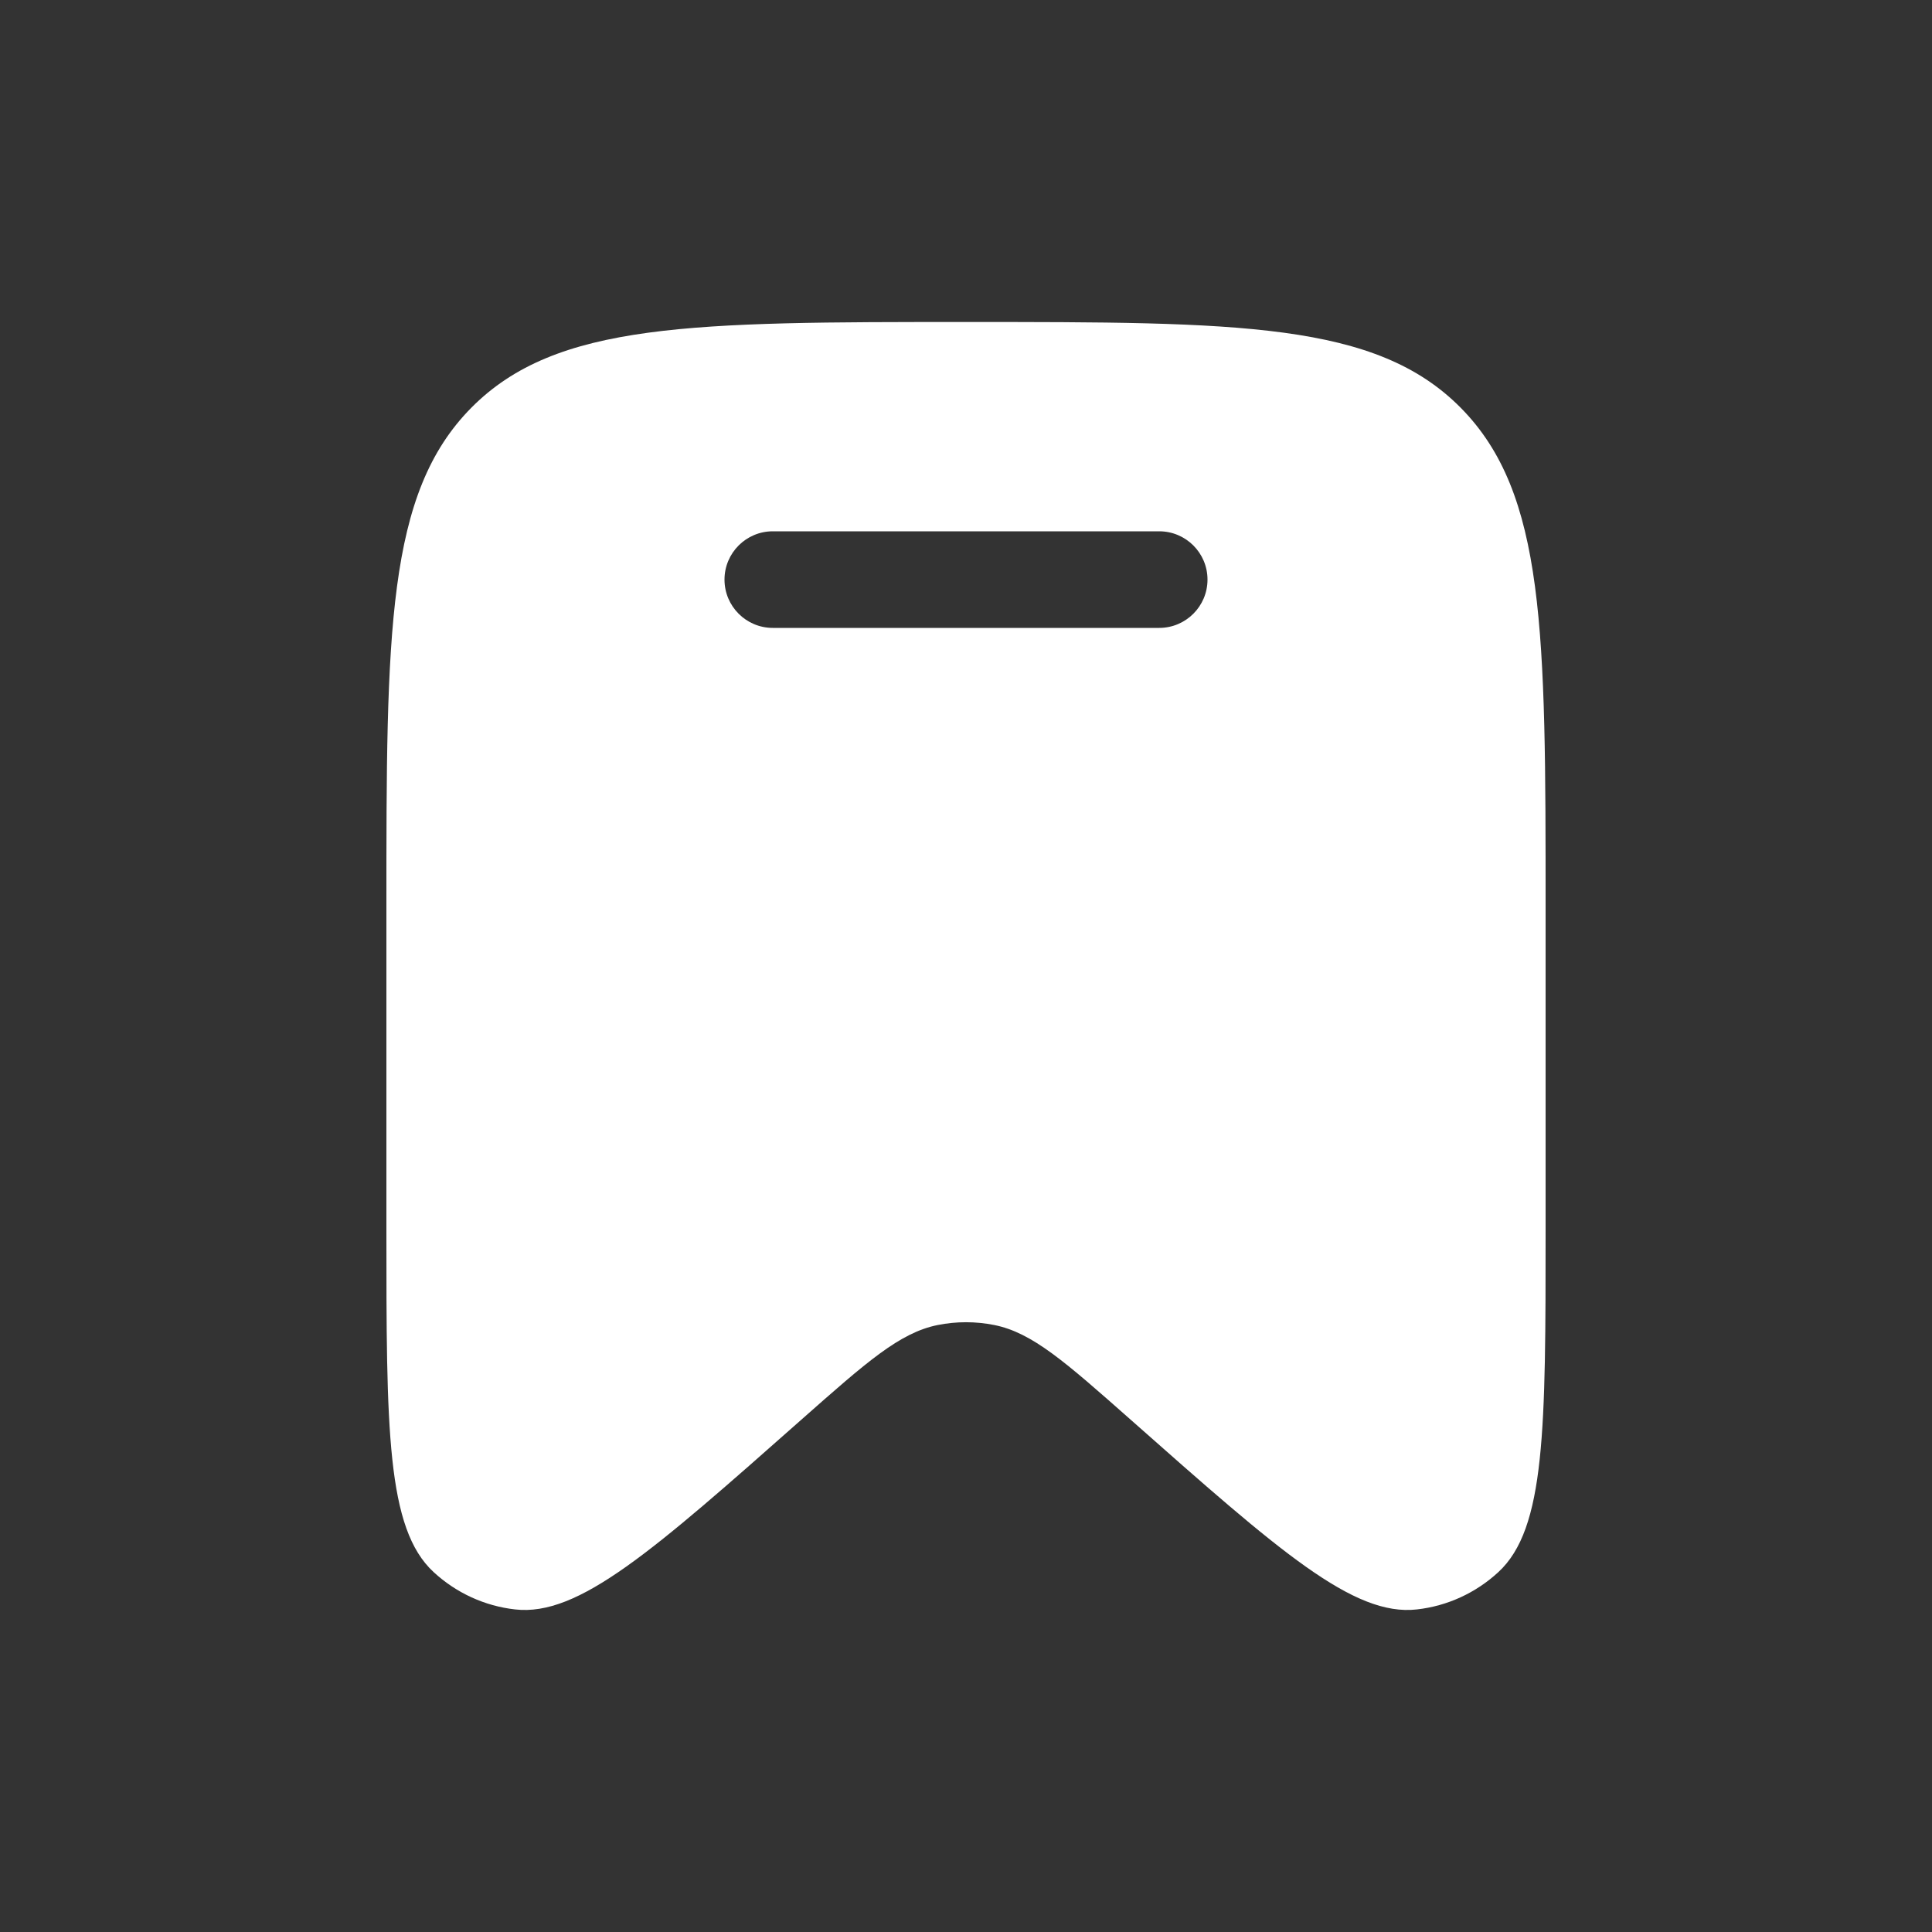 <svg width="30" height="30" viewBox="0 0 30 30" fill="none" xmlns="http://www.w3.org/2000/svg">
<rect x="0" y="0" width="30" height="30" fill="#333333" stroke="none"/>
<path fill-rule="evenodd" clip-rule="evenodd" d="M24 14.098V19.091C24 22.188 24 23.736 23.266 24.412C22.916 24.735 22.474 24.938 22.003 24.991C21.016 25.105 19.863 24.085 17.558 22.046C16.539 21.145 16.029 20.694 15.44 20.575C15.149 20.517 14.851 20.517 14.56 20.575C13.971 20.694 13.461 21.145 12.442 22.046C10.137 24.085 8.984 25.105 7.997 24.991C7.526 24.938 7.084 24.735 6.734 24.412C6 23.736 6 22.188 6 19.091V14.098C6 9.809 6 7.665 7.318 6.332C8.636 5 10.757 5 15 5C19.243 5 21.364 5 22.682 6.332C24 7.665 24 9.809 24 14.098ZM11.25 9C11.25 8.586 11.586 8.25 12 8.25H18C18.414 8.25 18.75 8.586 18.75 9C18.75 9.414 18.414 9.75 18 9.75H12C11.586 9.75 11.25 9.414 11.25 9Z" fill="white"/>
</svg>
